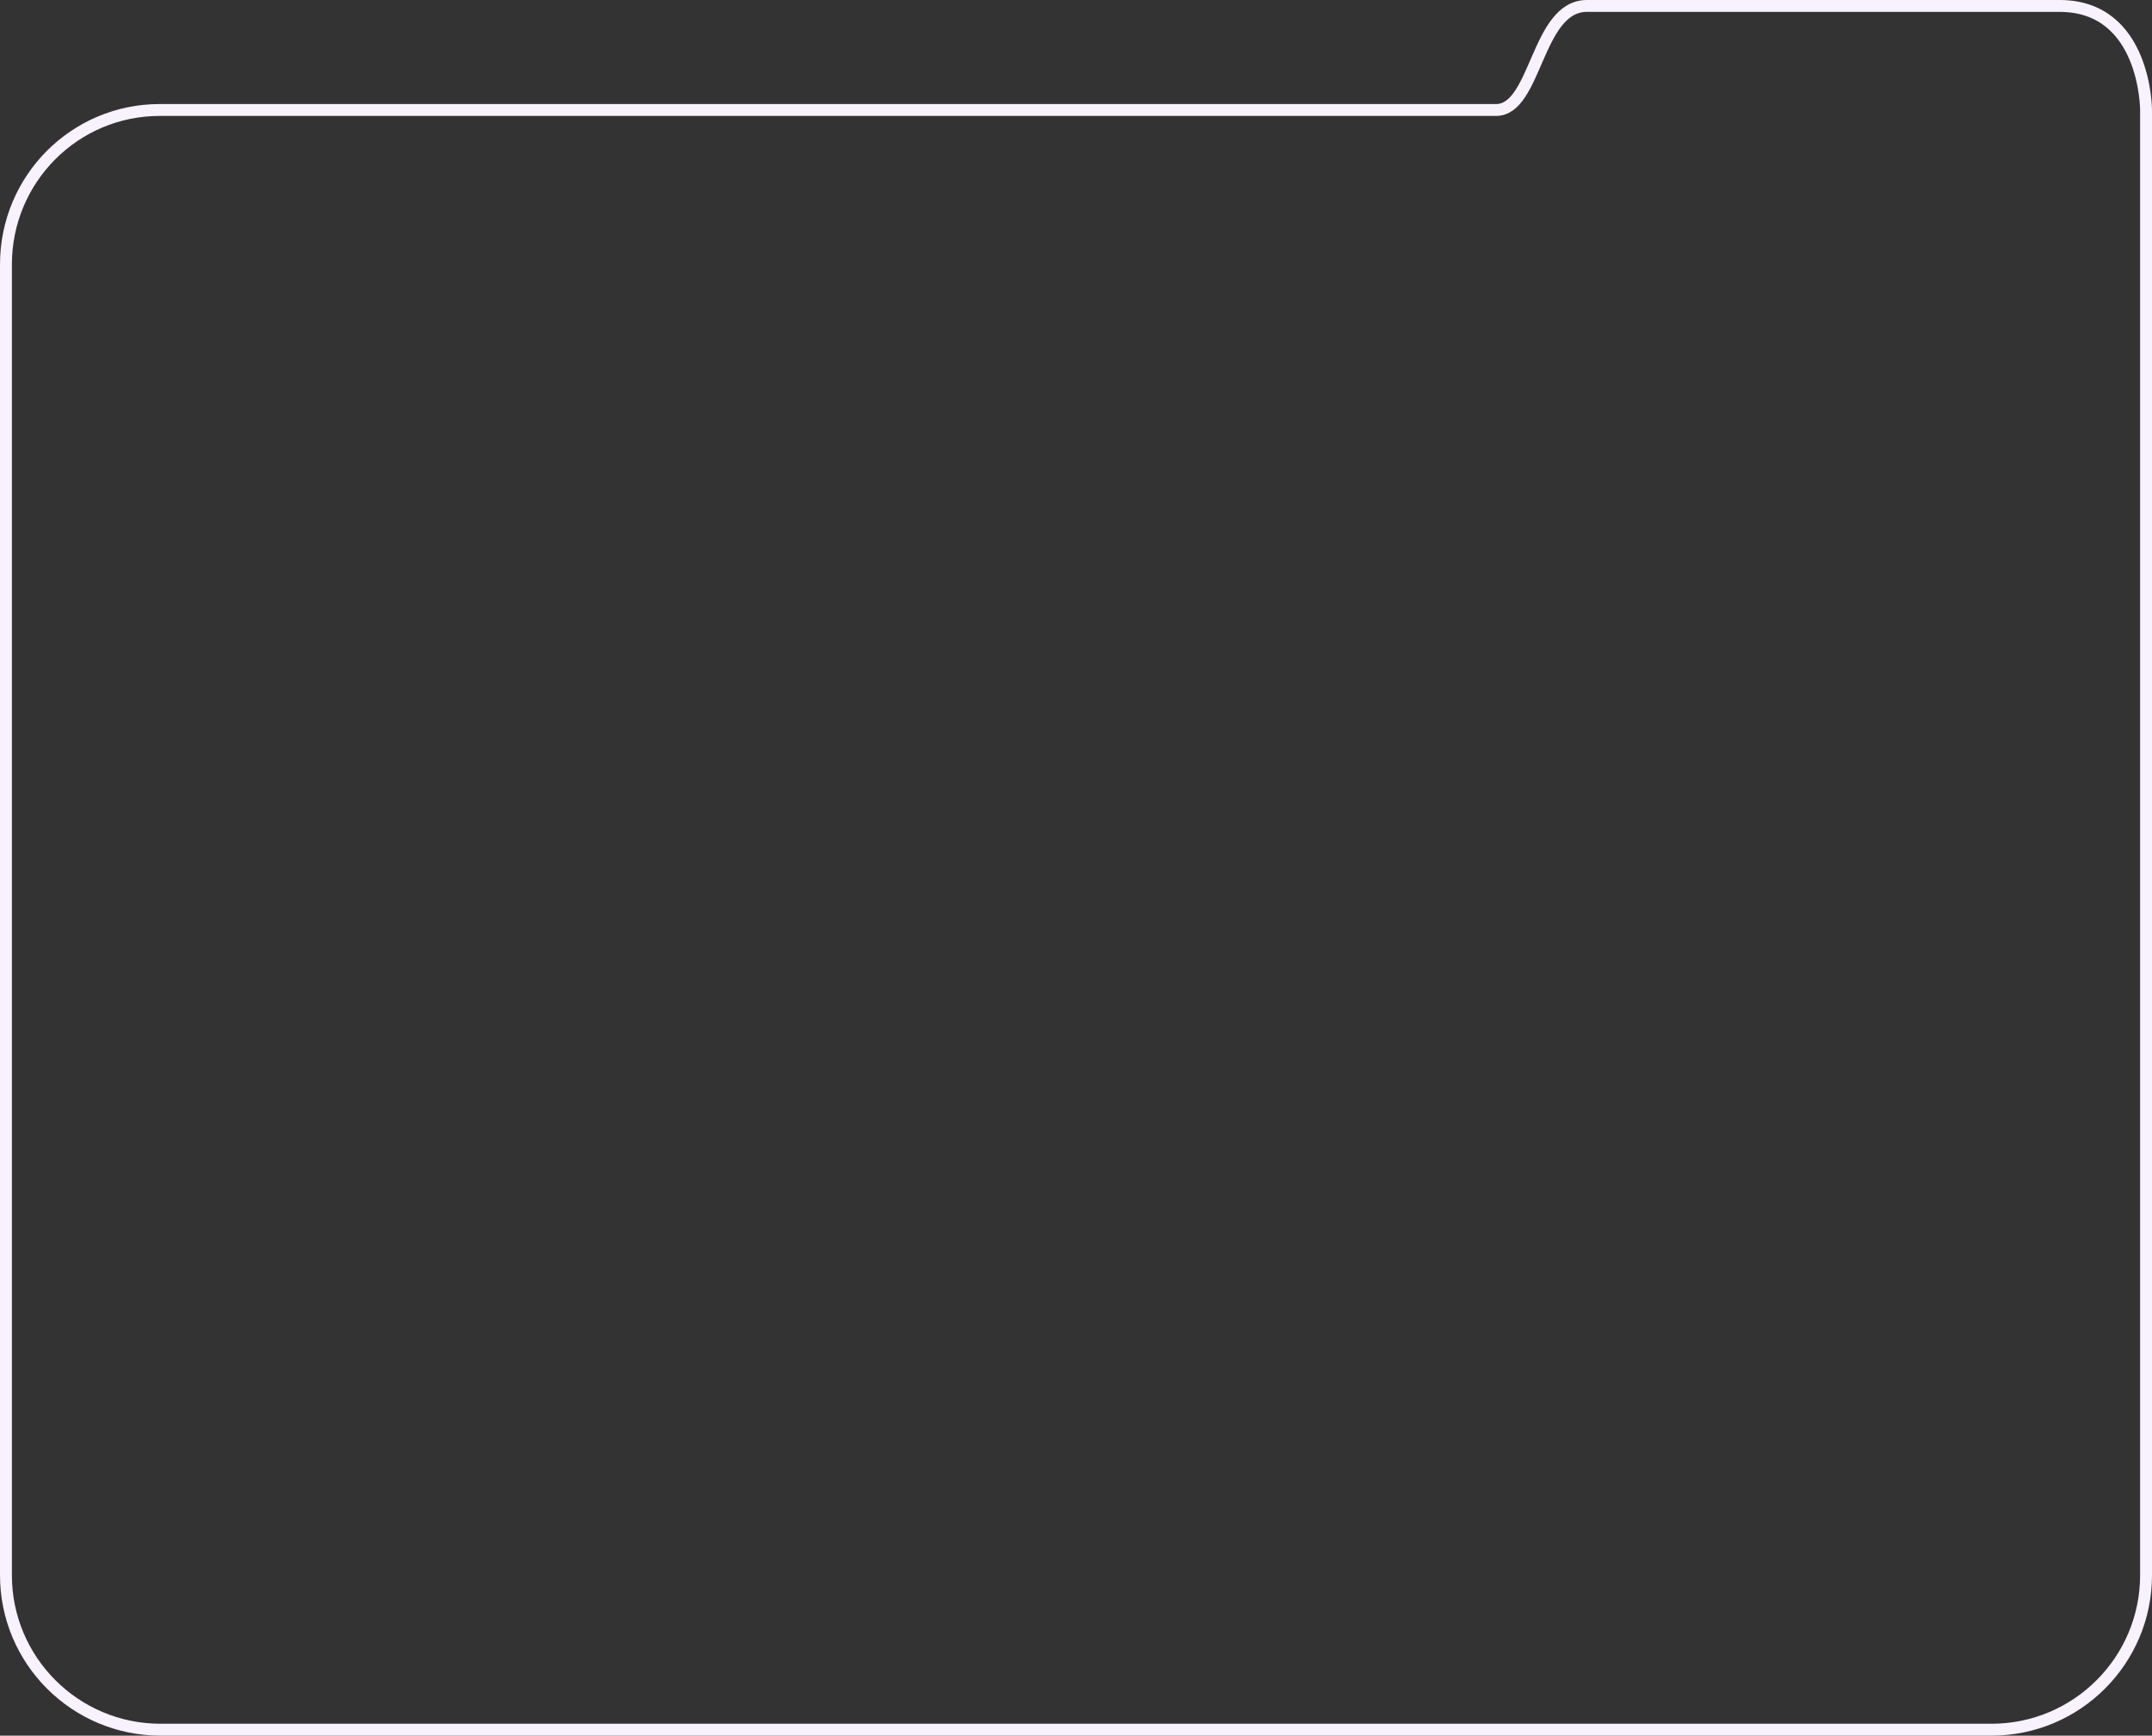 <svg width="362" height="292" viewBox="0 0 362 292" fill="none" xmlns="http://www.w3.org/2000/svg">
<rect x="0" y="0" width="362" height="292" fill="#333333" stroke="none"/>
<path d="M251.667 18.502C246.25 18.502 89.859 18.502 26.893 18.502C12.534 18.502 1 30.143 1 44.502V265C1 279.359 12.641 291 27 291H335C349.359 291 361 279.359 361 265V18.502C361 18.502 361 18.502 361 18.502C361 18.502 361 1 346.455 1C334.334 1 266.94 1 266.939 1C266.939 1 266.939 1 266.939 1C258.455 1 258.455 18.502 251.667 18.502Z" stroke="#F8F2FF" stroke-width="2"/>
</svg>
